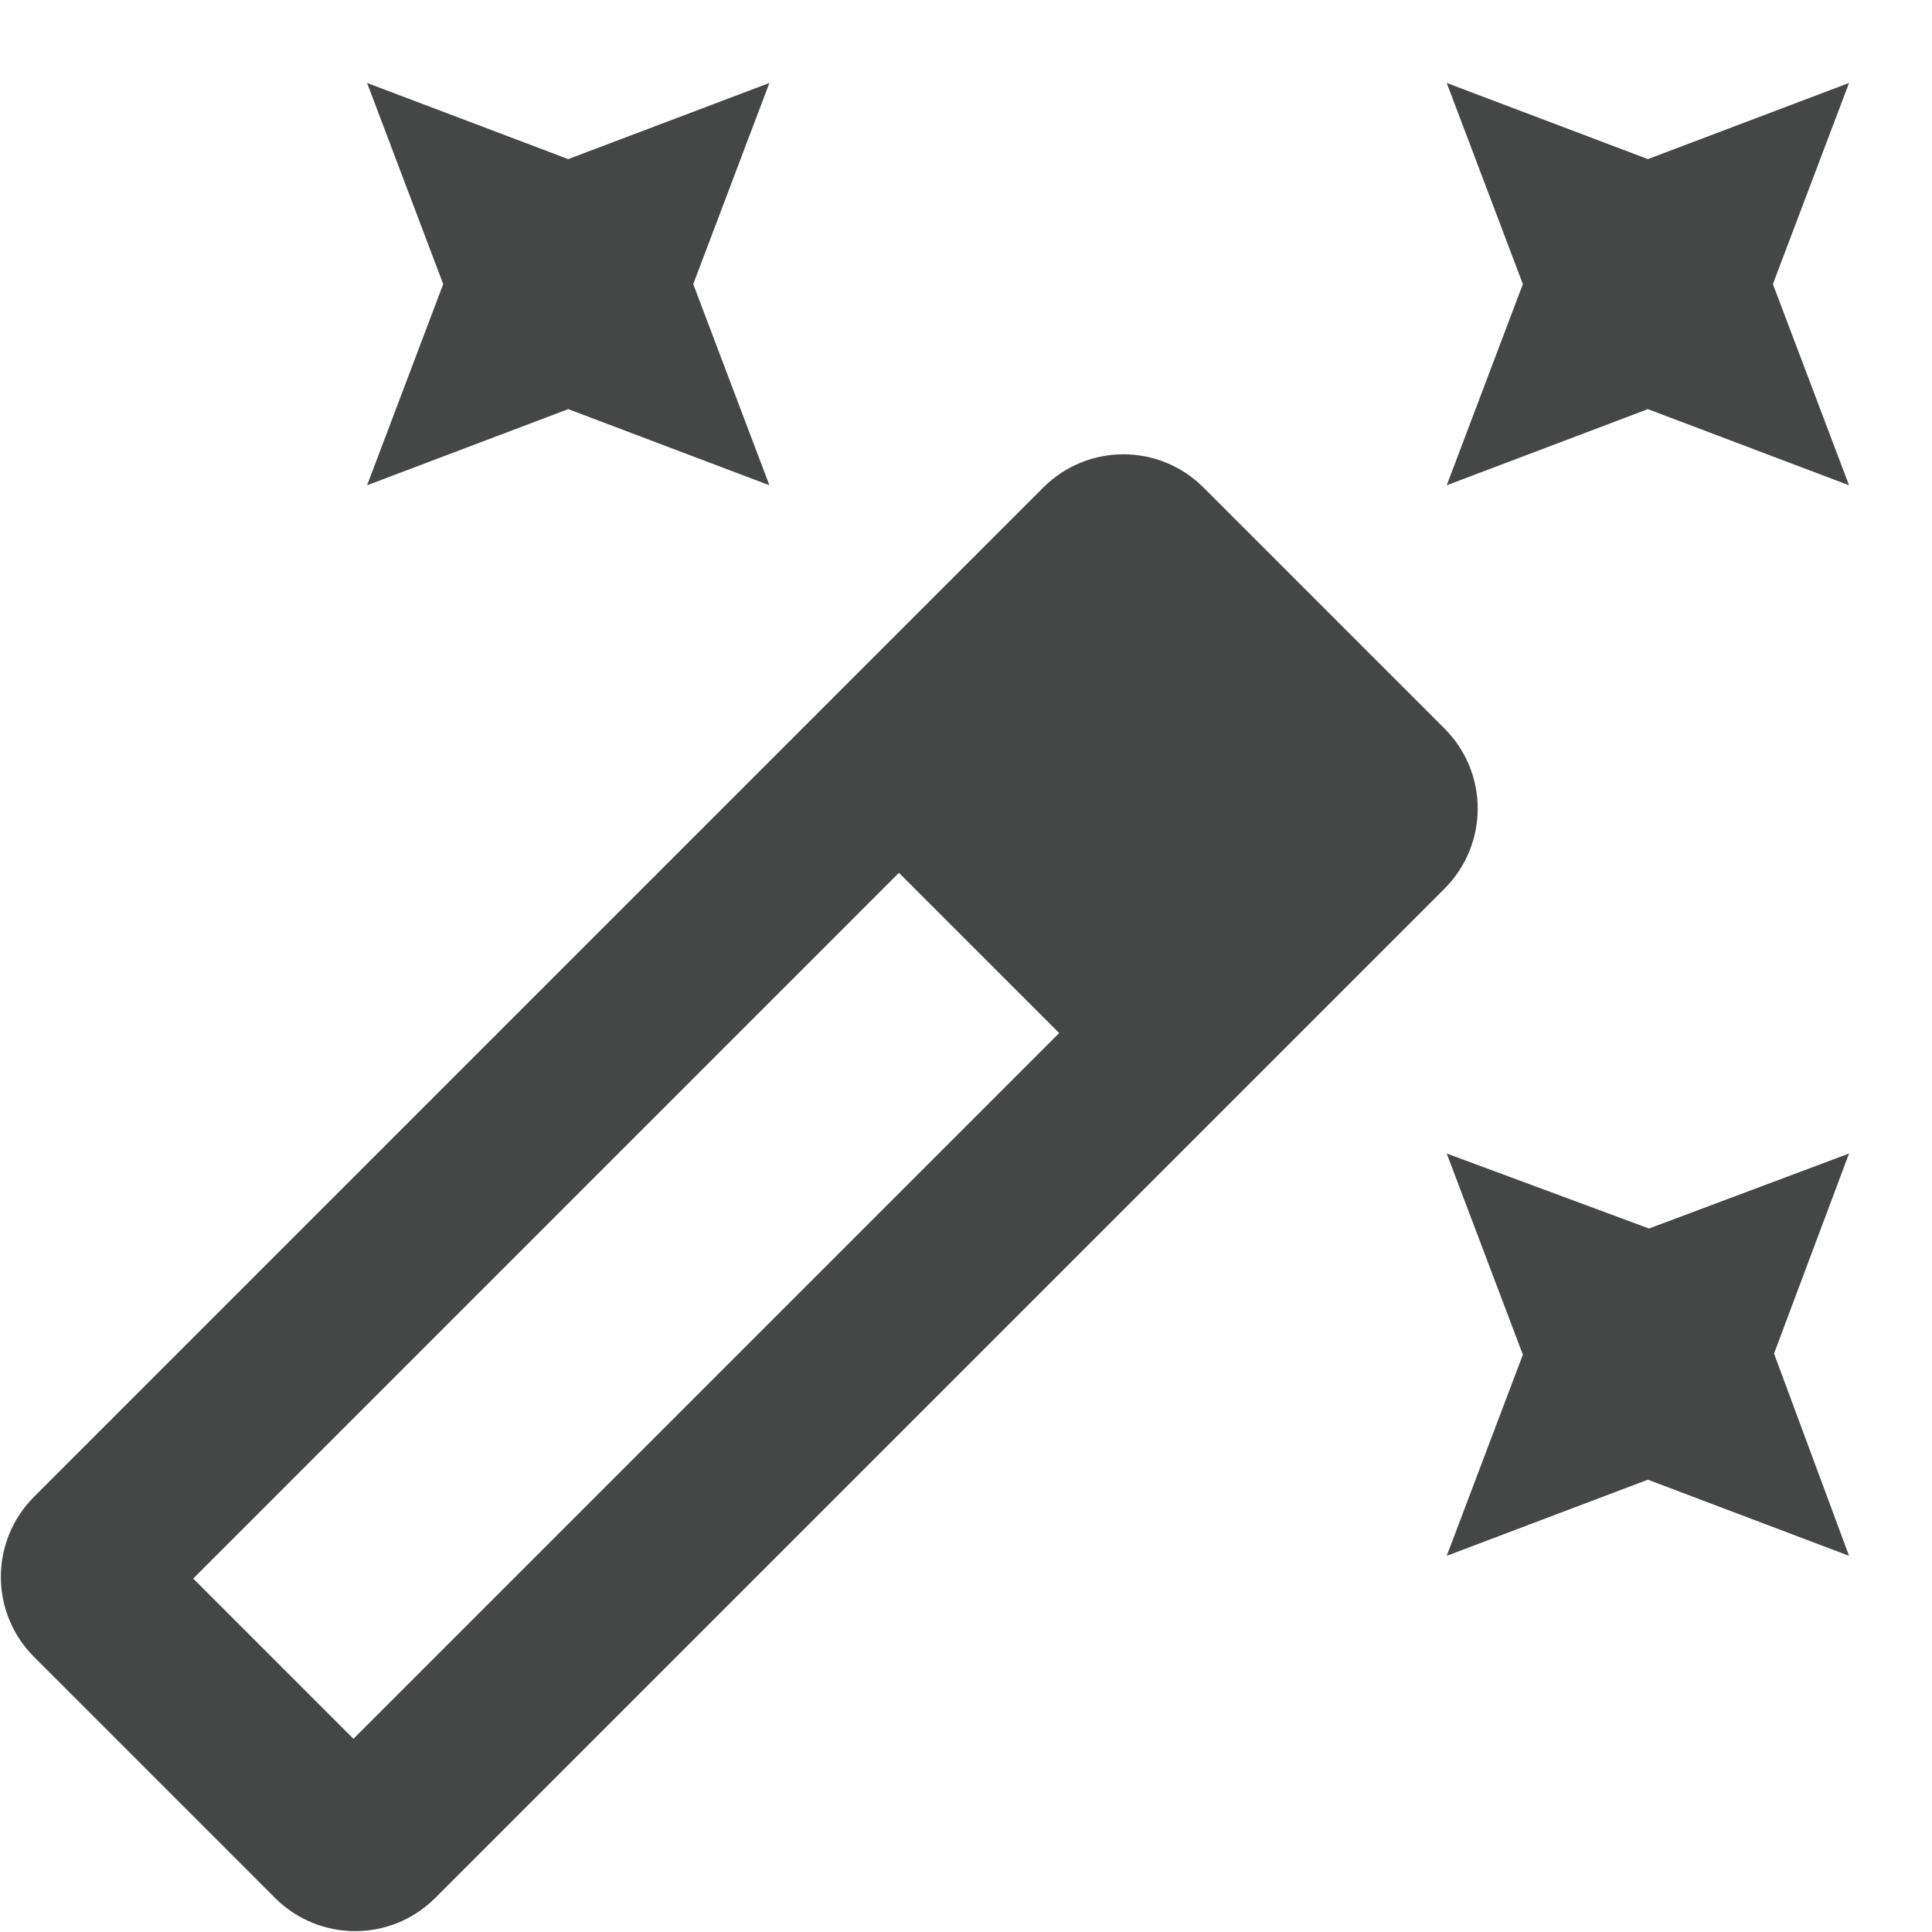 <svg width="17" height="17" viewBox="0 0 17 17" fill="none" xmlns="http://www.w3.org/2000/svg">
<path d="M12.73 4.27L14.5 3.6L16.27 4.27L15.6 2.5L16.27 0.73L14.5 1.4L12.73 0.73L13.4 2.5L12.73 4.27ZM3.23 4.27L5 3.6L6.77 4.27L6.1 2.5L6.77 0.73L5 1.4L3.23 0.73L3.9 2.5L3.23 4.27ZM16.27 10.15L14.51 10.81L12.73 10.15L13.4 11.92L12.73 13.69L14.5 13.02L16.27 13.69L15.61 11.91L16.27 10.15ZM12.71 6.41L10.59 4.29C10.2 3.9 9.57 3.9 9.18 4.29L0.3 13.17C-0.09 13.56 -0.09 14.19 0.3 14.58L2.42 16.7C2.81 17.09 3.44 17.09 3.83 16.7L12.71 7.82C13.1 7.43 13.1 6.8 12.71 6.41ZM3.11 15.3L1.7 13.89L7.91 7.68L9.32 9.09L3.11 15.3Z" fill="#444746"/>
</svg>
